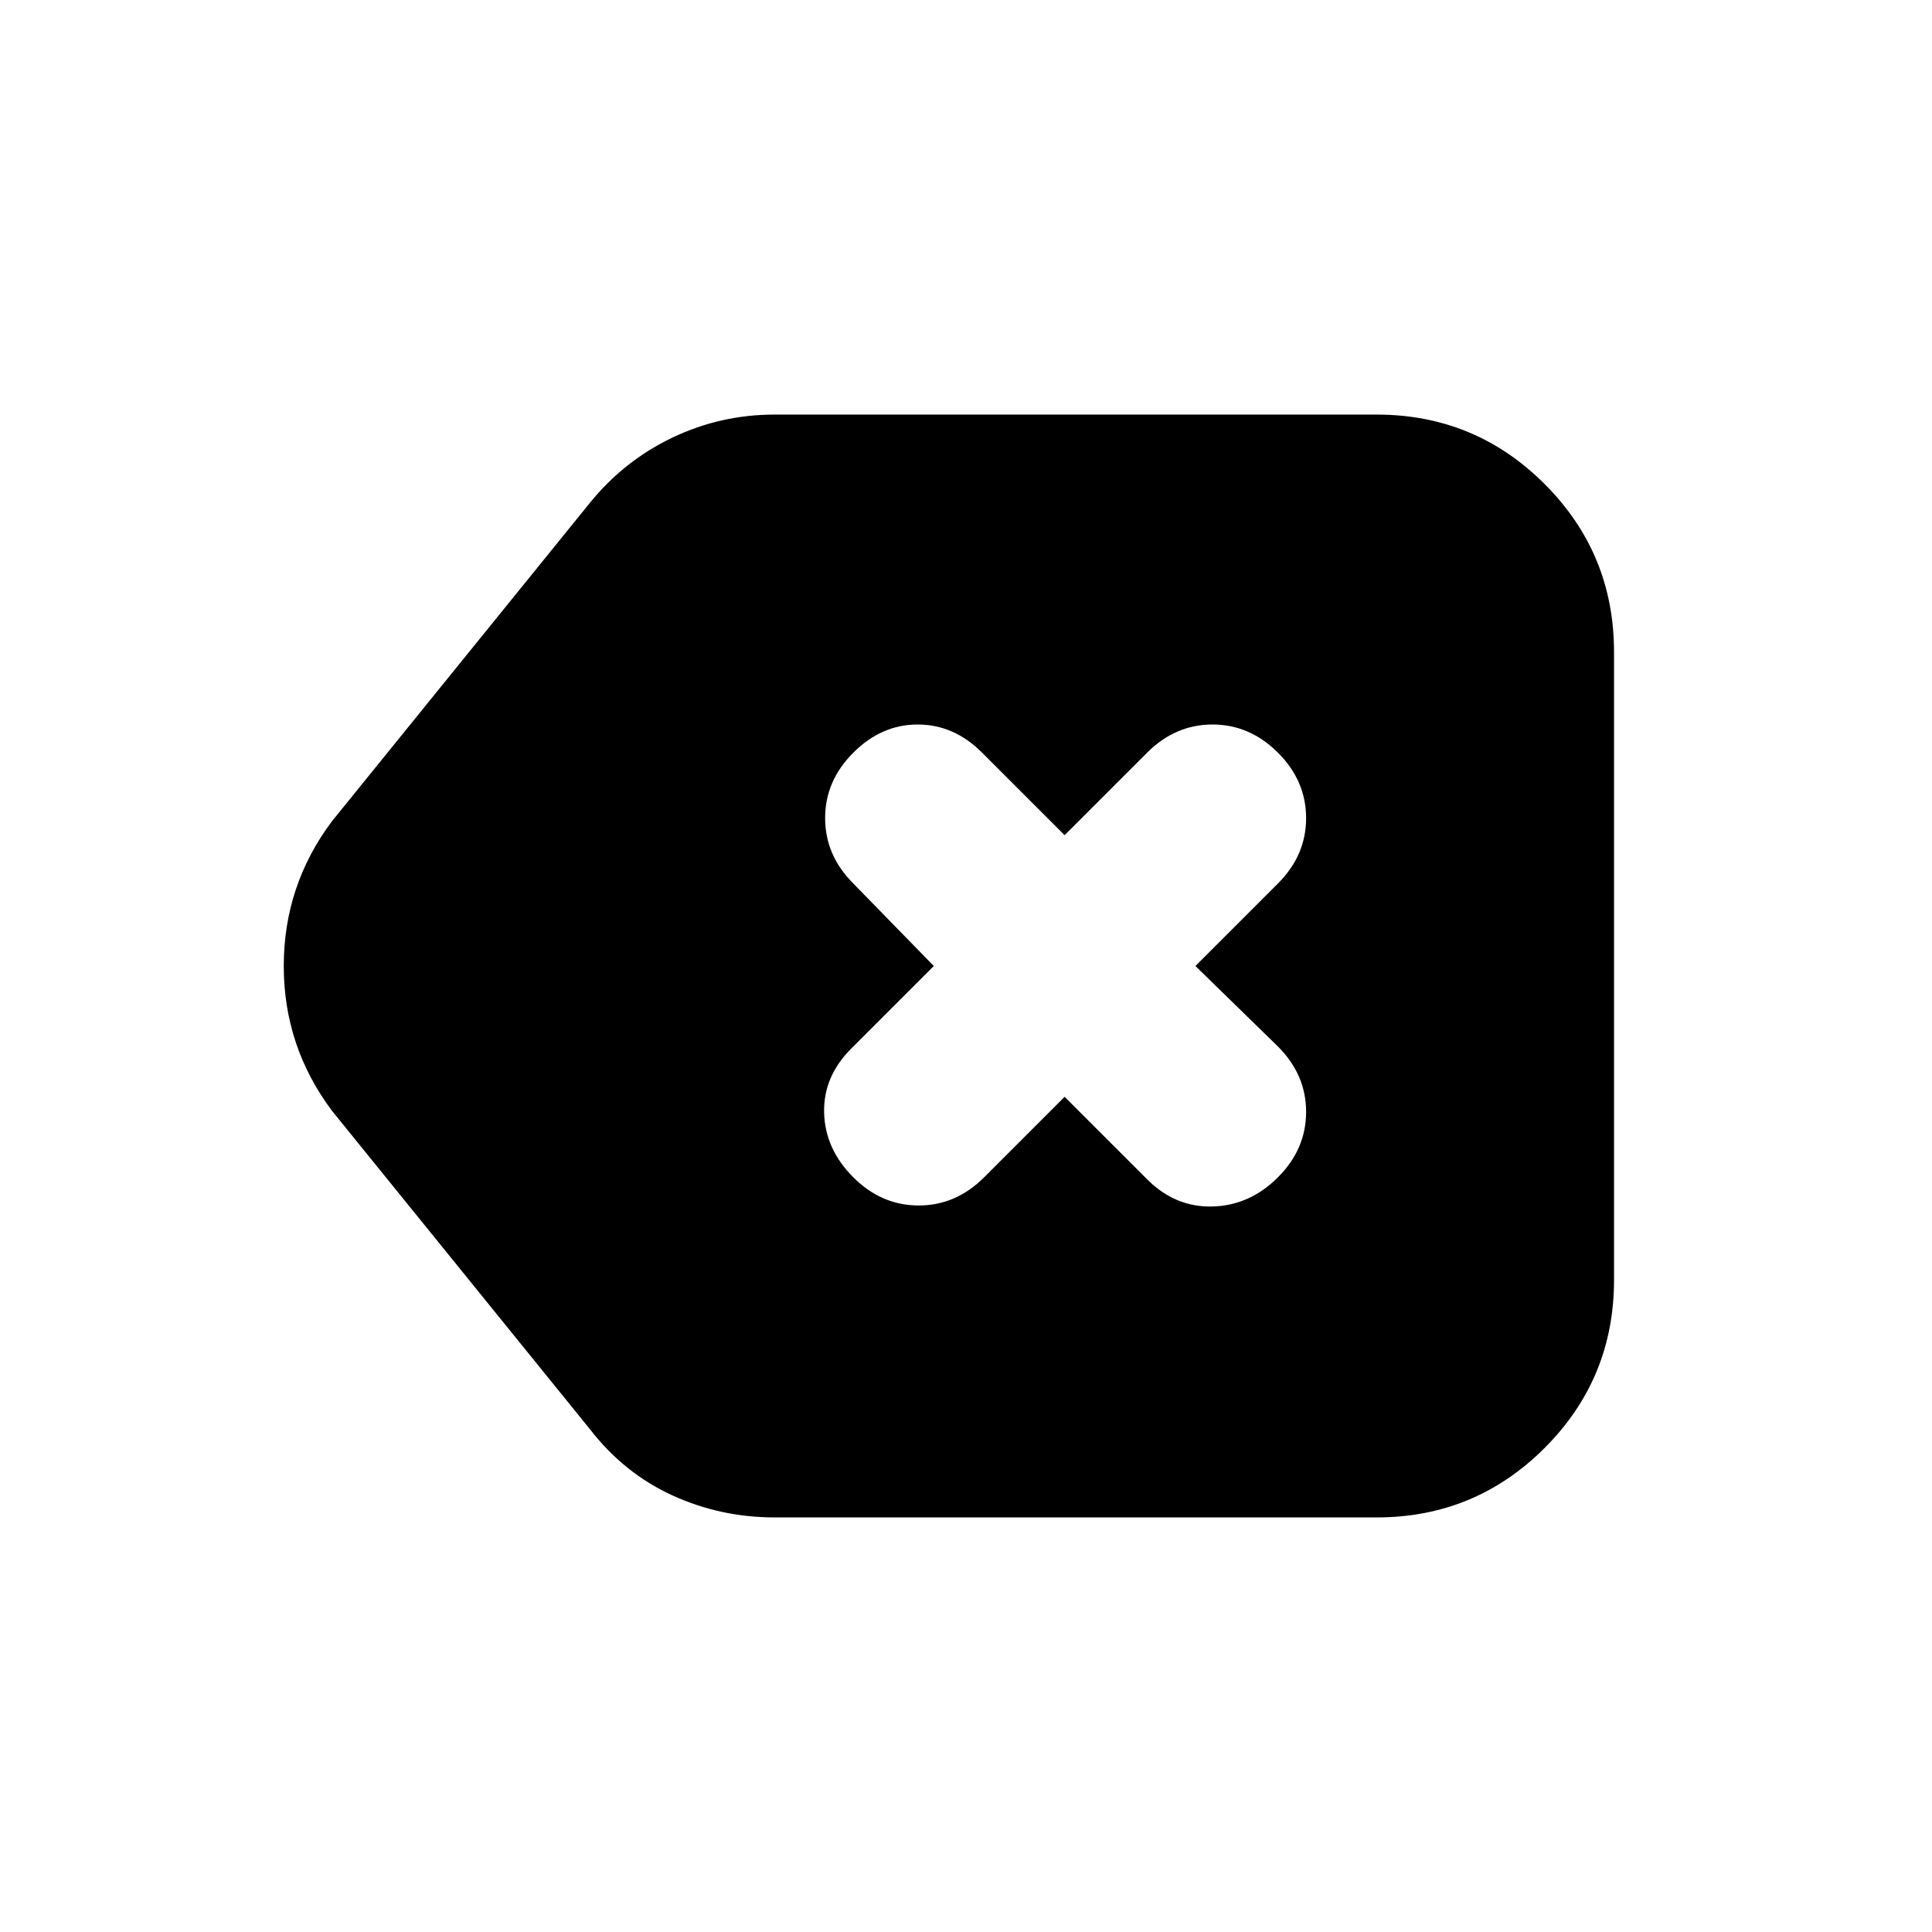 <svg xmlns="http://www.w3.org/2000/svg" height="20" viewBox="0 -960 960 960" width="20"><path d="M385-206q-27 0-51-11t-41-33L165-408q-24-32-24-72t24-72l128-158q17-21 41-32.5t51-11.5h299q49 0 83.5 34.5T802-636v312q0 49-34.5 83.5T684-206H385Zm144-209 41 41q14 14 32.5 13.5T635-375q14-14 14-32.5T635-440l-41-40 41-41q14-14 14-32.5T635-586q-14-14-32.5-14T570-586l-41 41-41-41q-14-14-32-14t-32 14q-14 14-14 32.5t14 32.5l40 41-41 41q-14 14-13.5 32t14.5 32q14 14 32.5 14t32.5-14l40-40Z"/></svg>